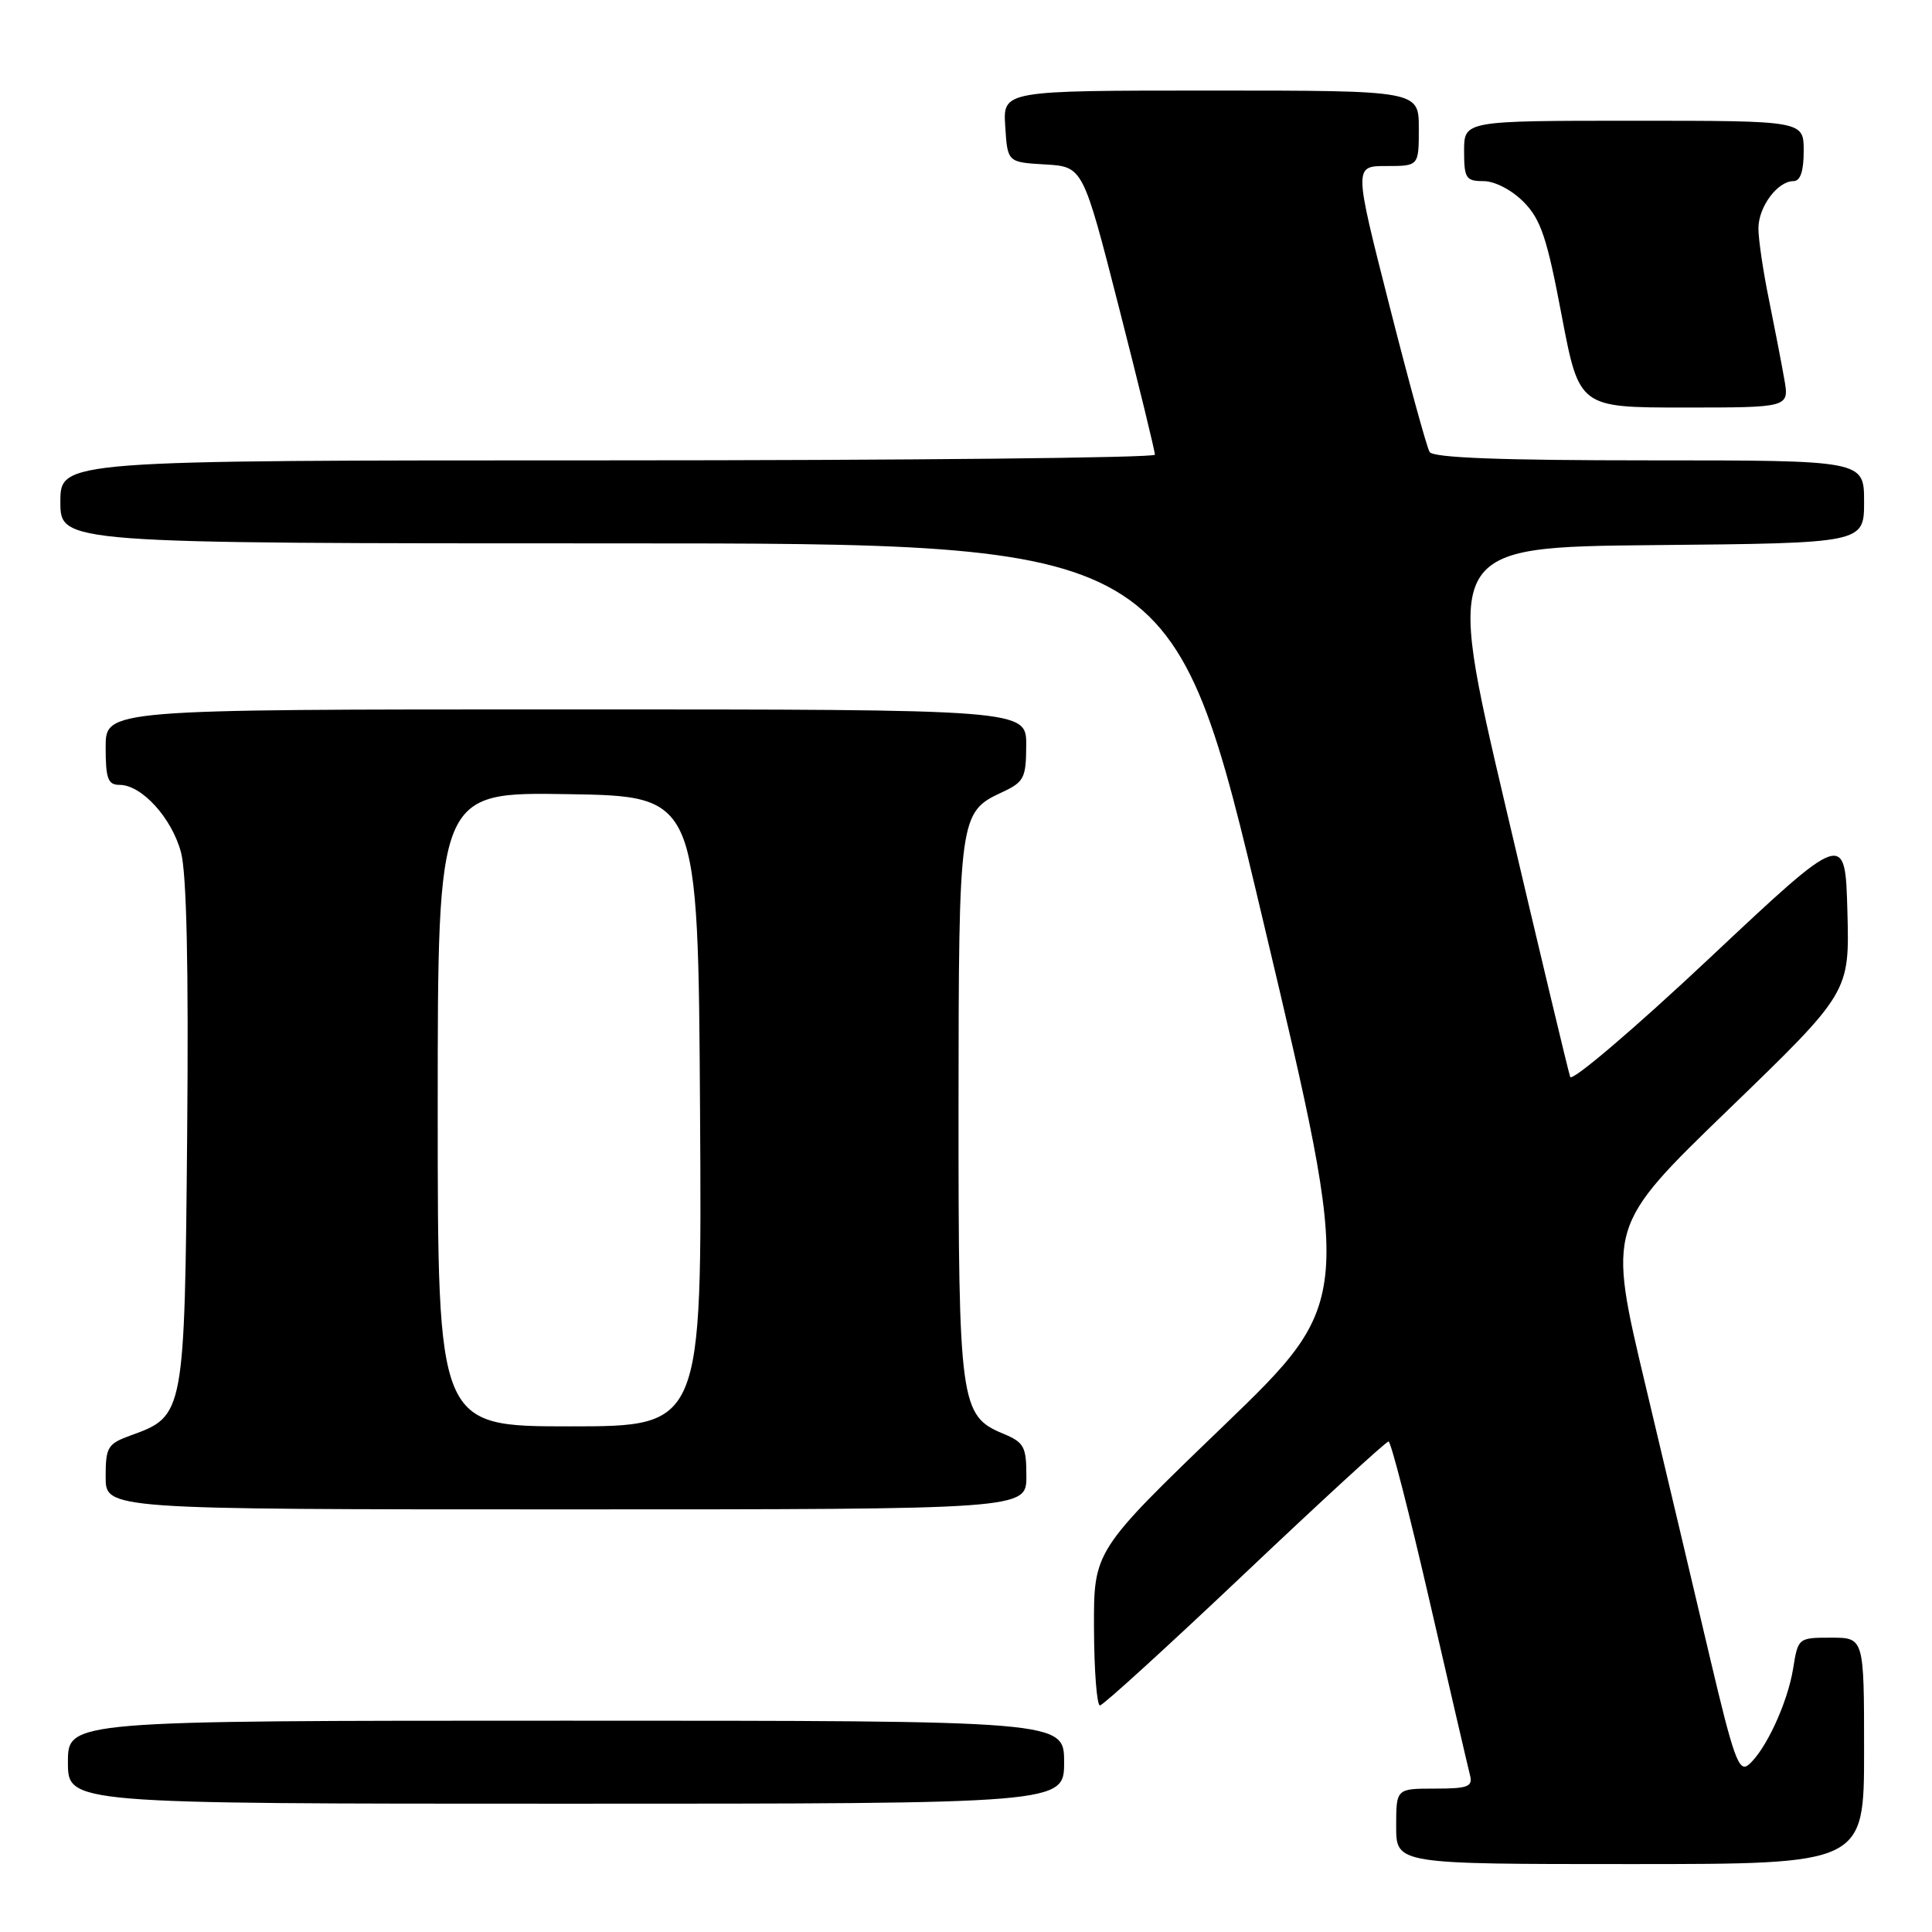 <?xml version="1.0" encoding="UTF-8" standalone="no"?>
<!DOCTYPE svg PUBLIC "-//W3C//DTD SVG 1.1//EN" "http://www.w3.org/Graphics/SVG/1.1/DTD/svg11.dtd" >
<svg xmlns="http://www.w3.org/2000/svg" xmlns:xlink="http://www.w3.org/1999/xlink" version="1.1" viewBox="0 0 256 256">
 <g >
 <path fill="currentColor"
d=" M 247.00 232.00 C 247.00 217.00 247.00 217.00 242.63 217.00 C 238.28 217.00 238.25 217.03 237.60 221.09 C 236.87 225.64 233.93 231.98 231.68 233.85 C 230.42 234.90 229.70 232.90 226.61 219.79 C 224.63 211.38 220.77 195.05 218.02 183.50 C 213.02 162.50 213.02 162.50 229.05 147.00 C 245.08 131.50 245.08 131.50 244.79 120.78 C 244.50 110.07 244.50 110.07 226.50 126.98 C 216.60 136.28 208.30 143.35 208.06 142.70 C 207.82 142.04 203.98 125.97 199.53 107.00 C 191.43 72.50 191.43 72.50 219.22 72.23 C 247.00 71.97 247.00 71.97 247.00 66.48 C 247.00 61.00 247.00 61.00 218.56 61.00 C 198.87 61.00 189.91 60.66 189.43 59.89 C 189.06 59.29 186.65 50.51 184.08 40.39 C 179.40 22.00 179.40 22.00 183.70 22.00 C 188.00 22.00 188.00 22.00 188.00 17.00 C 188.00 12.00 188.00 12.00 160.45 12.00 C 132.89 12.00 132.89 12.00 133.20 16.75 C 133.50 21.50 133.50 21.50 138.50 21.79 C 143.50 22.09 143.50 22.09 148.28 40.79 C 150.91 51.08 153.05 59.84 153.03 60.25 C 153.01 60.66 120.38 61.00 80.50 61.00 C 8.00 61.00 8.00 61.00 8.00 66.50 C 8.00 72.00 8.00 72.00 81.76 72.00 C 155.52 72.00 155.52 72.00 167.41 122.19 C 179.31 172.37 179.31 172.37 162.12 188.94 C 144.92 205.50 144.92 205.50 144.96 215.75 C 144.98 221.39 145.34 225.99 145.75 225.98 C 146.16 225.97 154.80 218.09 164.95 208.48 C 175.10 198.86 183.67 191.00 183.99 191.00 C 184.30 191.00 186.76 200.56 189.45 212.25 C 192.14 223.94 194.54 234.29 194.79 235.25 C 195.17 236.75 194.49 237.00 190.12 237.00 C 185.00 237.00 185.00 237.00 185.00 242.00 C 185.00 247.00 185.00 247.00 216.00 247.00 C 247.00 247.00 247.00 247.00 247.00 232.00 Z  M 141.00 233.50 C 141.00 228.00 141.00 228.00 75.00 228.00 C 9.00 228.00 9.00 228.00 9.00 233.50 C 9.00 239.00 9.00 239.00 75.00 239.00 C 141.00 239.00 141.00 239.00 141.00 233.50 Z  M 136.00 195.62 C 136.00 191.66 135.70 191.12 132.88 189.95 C 127.24 187.61 127.00 185.85 127.01 146.78 C 127.03 108.24 127.12 107.61 132.73 105.00 C 135.70 103.62 135.96 103.12 135.98 98.75 C 136.00 94.00 136.00 94.00 75.00 94.00 C 14.00 94.00 14.00 94.00 14.00 99.00 C 14.00 103.20 14.30 104.00 15.85 104.00 C 18.77 104.00 22.76 108.38 23.98 112.93 C 24.73 115.71 25.00 128.04 24.80 150.29 C 24.47 187.37 24.42 187.64 17.40 190.17 C 14.25 191.31 14.00 191.72 14.00 195.70 C 14.00 200.00 14.00 200.00 75.00 200.00 C 136.00 200.00 136.00 200.00 136.00 195.62 Z  M 236.43 50.25 C 236.07 48.19 235.15 43.43 234.39 39.68 C 233.62 35.94 233.00 31.70 233.00 30.26 C 233.00 27.41 235.53 24.00 237.65 24.00 C 238.56 24.00 239.00 22.68 239.00 20.00 C 239.00 16.00 239.00 16.00 216.50 16.00 C 194.00 16.00 194.00 16.00 194.00 20.00 C 194.00 23.63 194.24 24.00 196.58 24.00 C 198.06 24.00 200.31 25.17 201.88 26.75 C 204.16 29.06 204.98 31.48 206.92 41.75 C 209.25 54.00 209.25 54.00 223.17 54.00 C 237.09 54.00 237.09 54.00 236.43 50.25 Z  M 58.00 146.98 C 58.00 104.95 58.00 104.95 75.25 105.23 C 92.50 105.50 92.50 105.50 92.76 147.25 C 93.02 189.00 93.02 189.00 75.51 189.00 C 58.00 189.00 58.00 189.00 58.00 146.98 Z "/>
</g>
</svg>